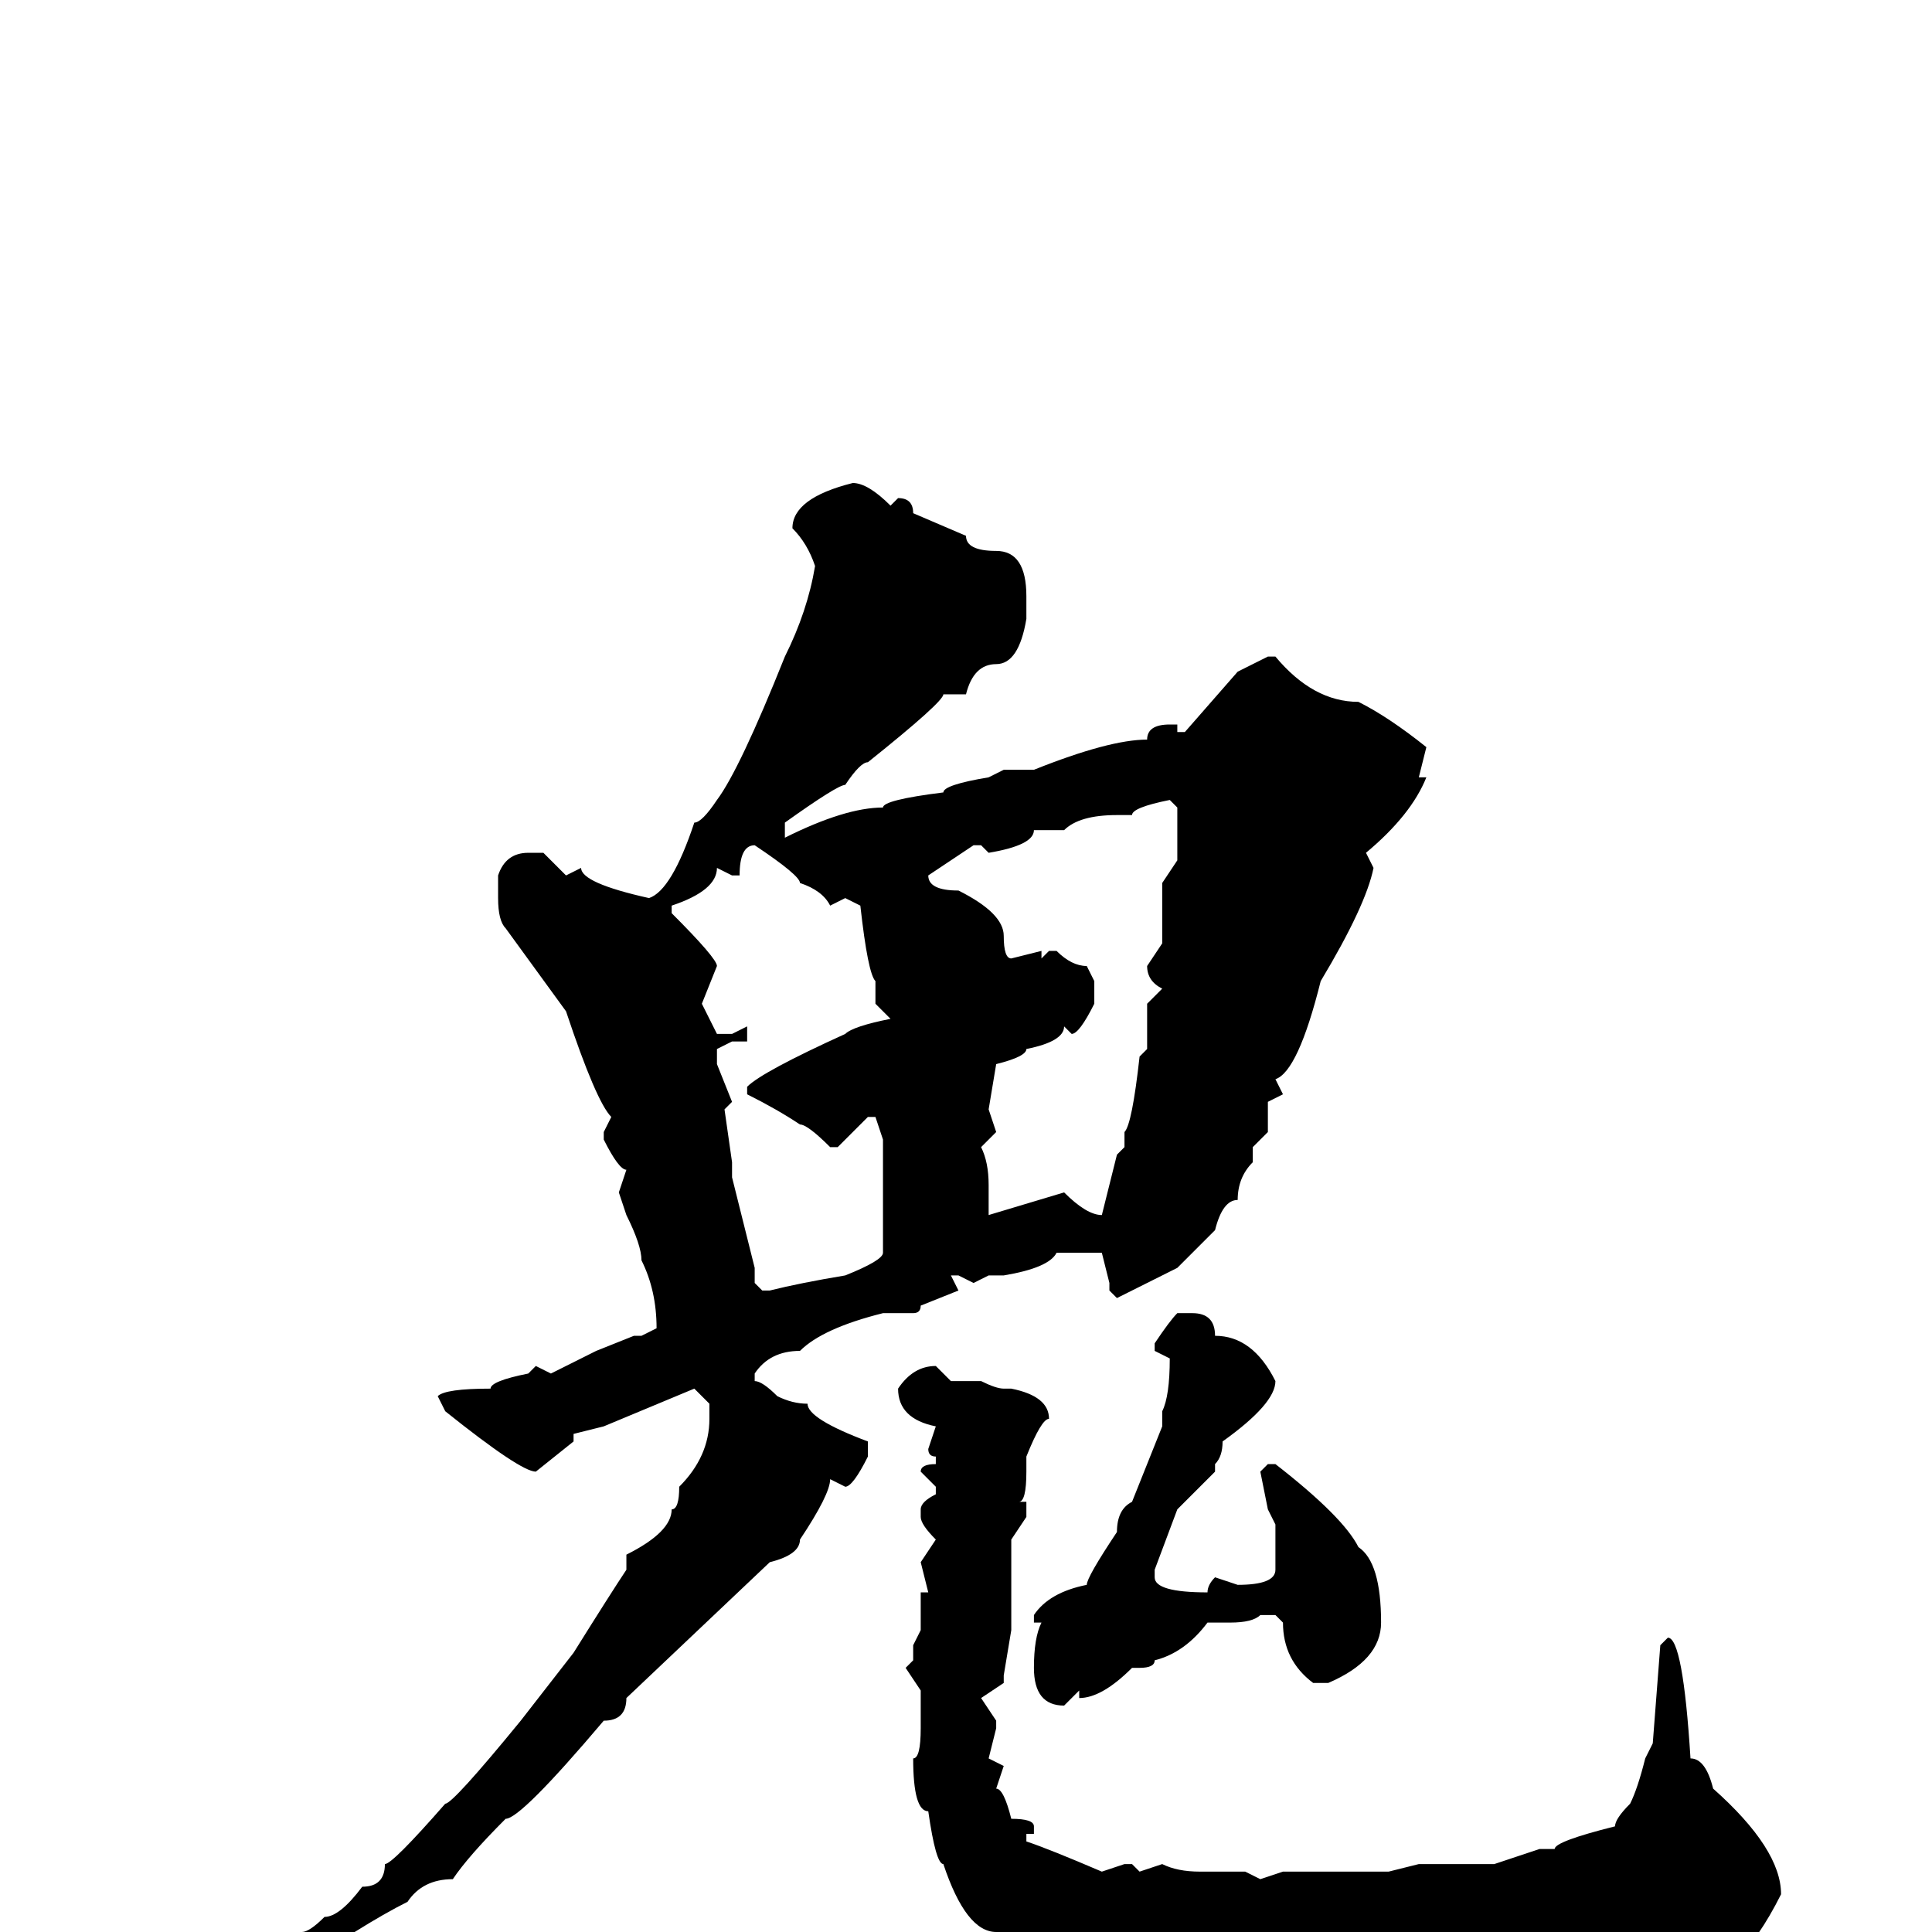 <svg xmlns="http://www.w3.org/2000/svg" viewBox="0 -256 256 256">
	<path fill="#000000" d="M113 -192Q115 -192 118 -189L119 -190Q121 -190 121 -188L128 -185Q128 -183 132 -183Q136 -183 136 -177V-174Q135 -168 132 -168Q129 -168 128 -164H127H125Q125 -163 115 -155Q114 -155 112 -152Q111 -152 104 -147V-145Q112 -149 117 -149Q117 -150 125 -151Q125 -152 131 -153L133 -154H137Q147 -158 152 -158Q152 -160 155 -160H156V-159H157L164 -167L168 -169H169Q174 -163 180 -163Q184 -161 189 -157L188 -153H189Q187 -148 181 -143L182 -141Q181 -136 175 -126Q172 -114 169 -113L170 -111L168 -110V-106L166 -104V-102Q164 -100 164 -97Q162 -97 161 -93Q160 -92 156 -88L148 -84L147 -85V-86L146 -90H140Q139 -88 133 -87H131L129 -86L127 -87H126L127 -85L122 -83Q122 -82 121 -82H117Q109 -80 106 -77Q102 -77 100 -74V-73Q101 -73 103 -71Q105 -70 107 -70Q107 -68 115 -65V-63Q113 -59 112 -59L110 -60Q110 -58 106 -52Q106 -50 102 -49L83 -31Q83 -28 80 -28Q69 -15 67 -15Q62 -10 60 -7Q56 -7 54 -4Q48 -1 38 6L21 16H20V14Q21 12 29 8Q38 3 40 0Q41 0 43 -2Q45 -2 48 -6Q51 -6 51 -9Q52 -9 59 -17Q60 -17 69 -28L76 -37Q81 -45 83 -48V-50Q89 -53 89 -56Q90 -56 90 -59Q94 -63 94 -68V-70L92 -72L80 -67L76 -66V-65L71 -61Q69 -61 59 -69L58 -71Q59 -72 65 -72Q65 -73 70 -74L71 -75L73 -74L79 -77L84 -79H85L87 -80Q87 -85 85 -89Q85 -91 83 -95L82 -98L83 -101Q82 -101 80 -105V-106L81 -108Q79 -110 75 -122L67 -133Q66 -134 66 -137V-140Q67 -143 70 -143H72L75 -140L77 -141Q77 -139 86 -137Q89 -138 92 -147Q93 -147 95 -150Q98 -154 104 -169Q107 -175 108 -181Q107 -184 105 -186Q105 -190 113 -192ZM150 -148H148Q143 -148 141 -146H137Q137 -144 131 -143L130 -144H129L123 -140Q123 -138 127 -138Q133 -135 133 -132Q133 -129 134 -129L138 -130V-129L139 -130H140Q142 -128 144 -128L145 -126V-123Q143 -119 142 -119L141 -120Q141 -118 136 -117Q136 -116 132 -115L131 -109L132 -106L130 -104Q131 -102 131 -99V-95L141 -98Q144 -95 146 -95L148 -103L149 -104V-106Q150 -107 151 -116L152 -117V-120V-121V-123L154 -125Q152 -126 152 -128L154 -131V-135V-139L156 -142V-149L155 -150Q150 -149 150 -148ZM97 -140L95 -141Q95 -138 89 -136V-135Q95 -129 95 -128L93 -123L95 -119H97L99 -120V-119V-118H98H97L95 -117V-115L97 -110L96 -109L97 -102V-100L100 -88V-86L101 -85H102Q106 -86 112 -87Q117 -89 117 -90V-105L116 -108H115L111 -104H110Q107 -107 106 -107Q103 -109 99 -111V-112Q101 -114 112 -119Q113 -120 118 -121L116 -123V-124V-126Q115 -127 114 -136L112 -137L110 -136Q109 -138 106 -139Q106 -140 100 -144Q98 -144 98 -140ZM156 -82H158Q161 -82 161 -79Q166 -79 169 -73Q169 -70 162 -65Q162 -63 161 -62V-61L156 -56L153 -48V-47Q153 -45 160 -45Q160 -46 161 -47L164 -46Q169 -46 169 -48V-50V-52V-54L168 -56L167 -61L168 -62H169Q178 -55 180 -51Q183 -49 183 -41Q183 -36 176 -33H174Q170 -36 170 -41L169 -42H167Q166 -41 163 -41H161H160Q157 -37 153 -36Q153 -35 151 -35H150Q146 -31 143 -31V-32L141 -30Q137 -30 137 -35Q137 -39 138 -41H137V-42Q139 -45 144 -46Q144 -47 148 -53Q148 -56 150 -57L154 -67V-69Q155 -71 155 -76L153 -77V-78Q155 -81 156 -82ZM124 -75L126 -73H130Q132 -72 133 -72H134Q139 -71 139 -68Q138 -68 136 -63V-61Q136 -57 135 -57H136V-55L134 -52V-50V-44V-40L133 -34V-33L130 -31L132 -28V-27L131 -23L133 -22L132 -19Q133 -19 134 -15Q137 -15 137 -14V-13H136V-12Q139 -11 146 -8L149 -9H150L151 -8L154 -9Q156 -8 159 -8H160H165L167 -7L170 -8H173H183H184L188 -9H191H198L204 -11H206Q206 -12 214 -14Q214 -15 216 -17Q217 -19 218 -23L219 -25L220 -38L221 -39Q223 -39 224 -23Q226 -23 227 -19Q236 -11 236 -5Q230 7 223 7H222Q222 8 218 8Q218 9 210 10H207Q205 12 196 12H193H184Q172 12 170 10L167 11L164 10H160Q157 10 155 9H153Q145 8 137 4L132 0Q128 0 125 -9Q124 -9 123 -16Q121 -16 121 -23Q122 -23 122 -27V-31V-32L120 -35L121 -36V-38L122 -40V-41V-45H123L122 -49L124 -52Q122 -54 122 -55V-56Q122 -57 124 -58V-59L122 -61Q122 -62 124 -62V-63Q123 -63 123 -64L124 -67Q119 -68 119 -72Q121 -75 124 -75Z"/>
</svg>